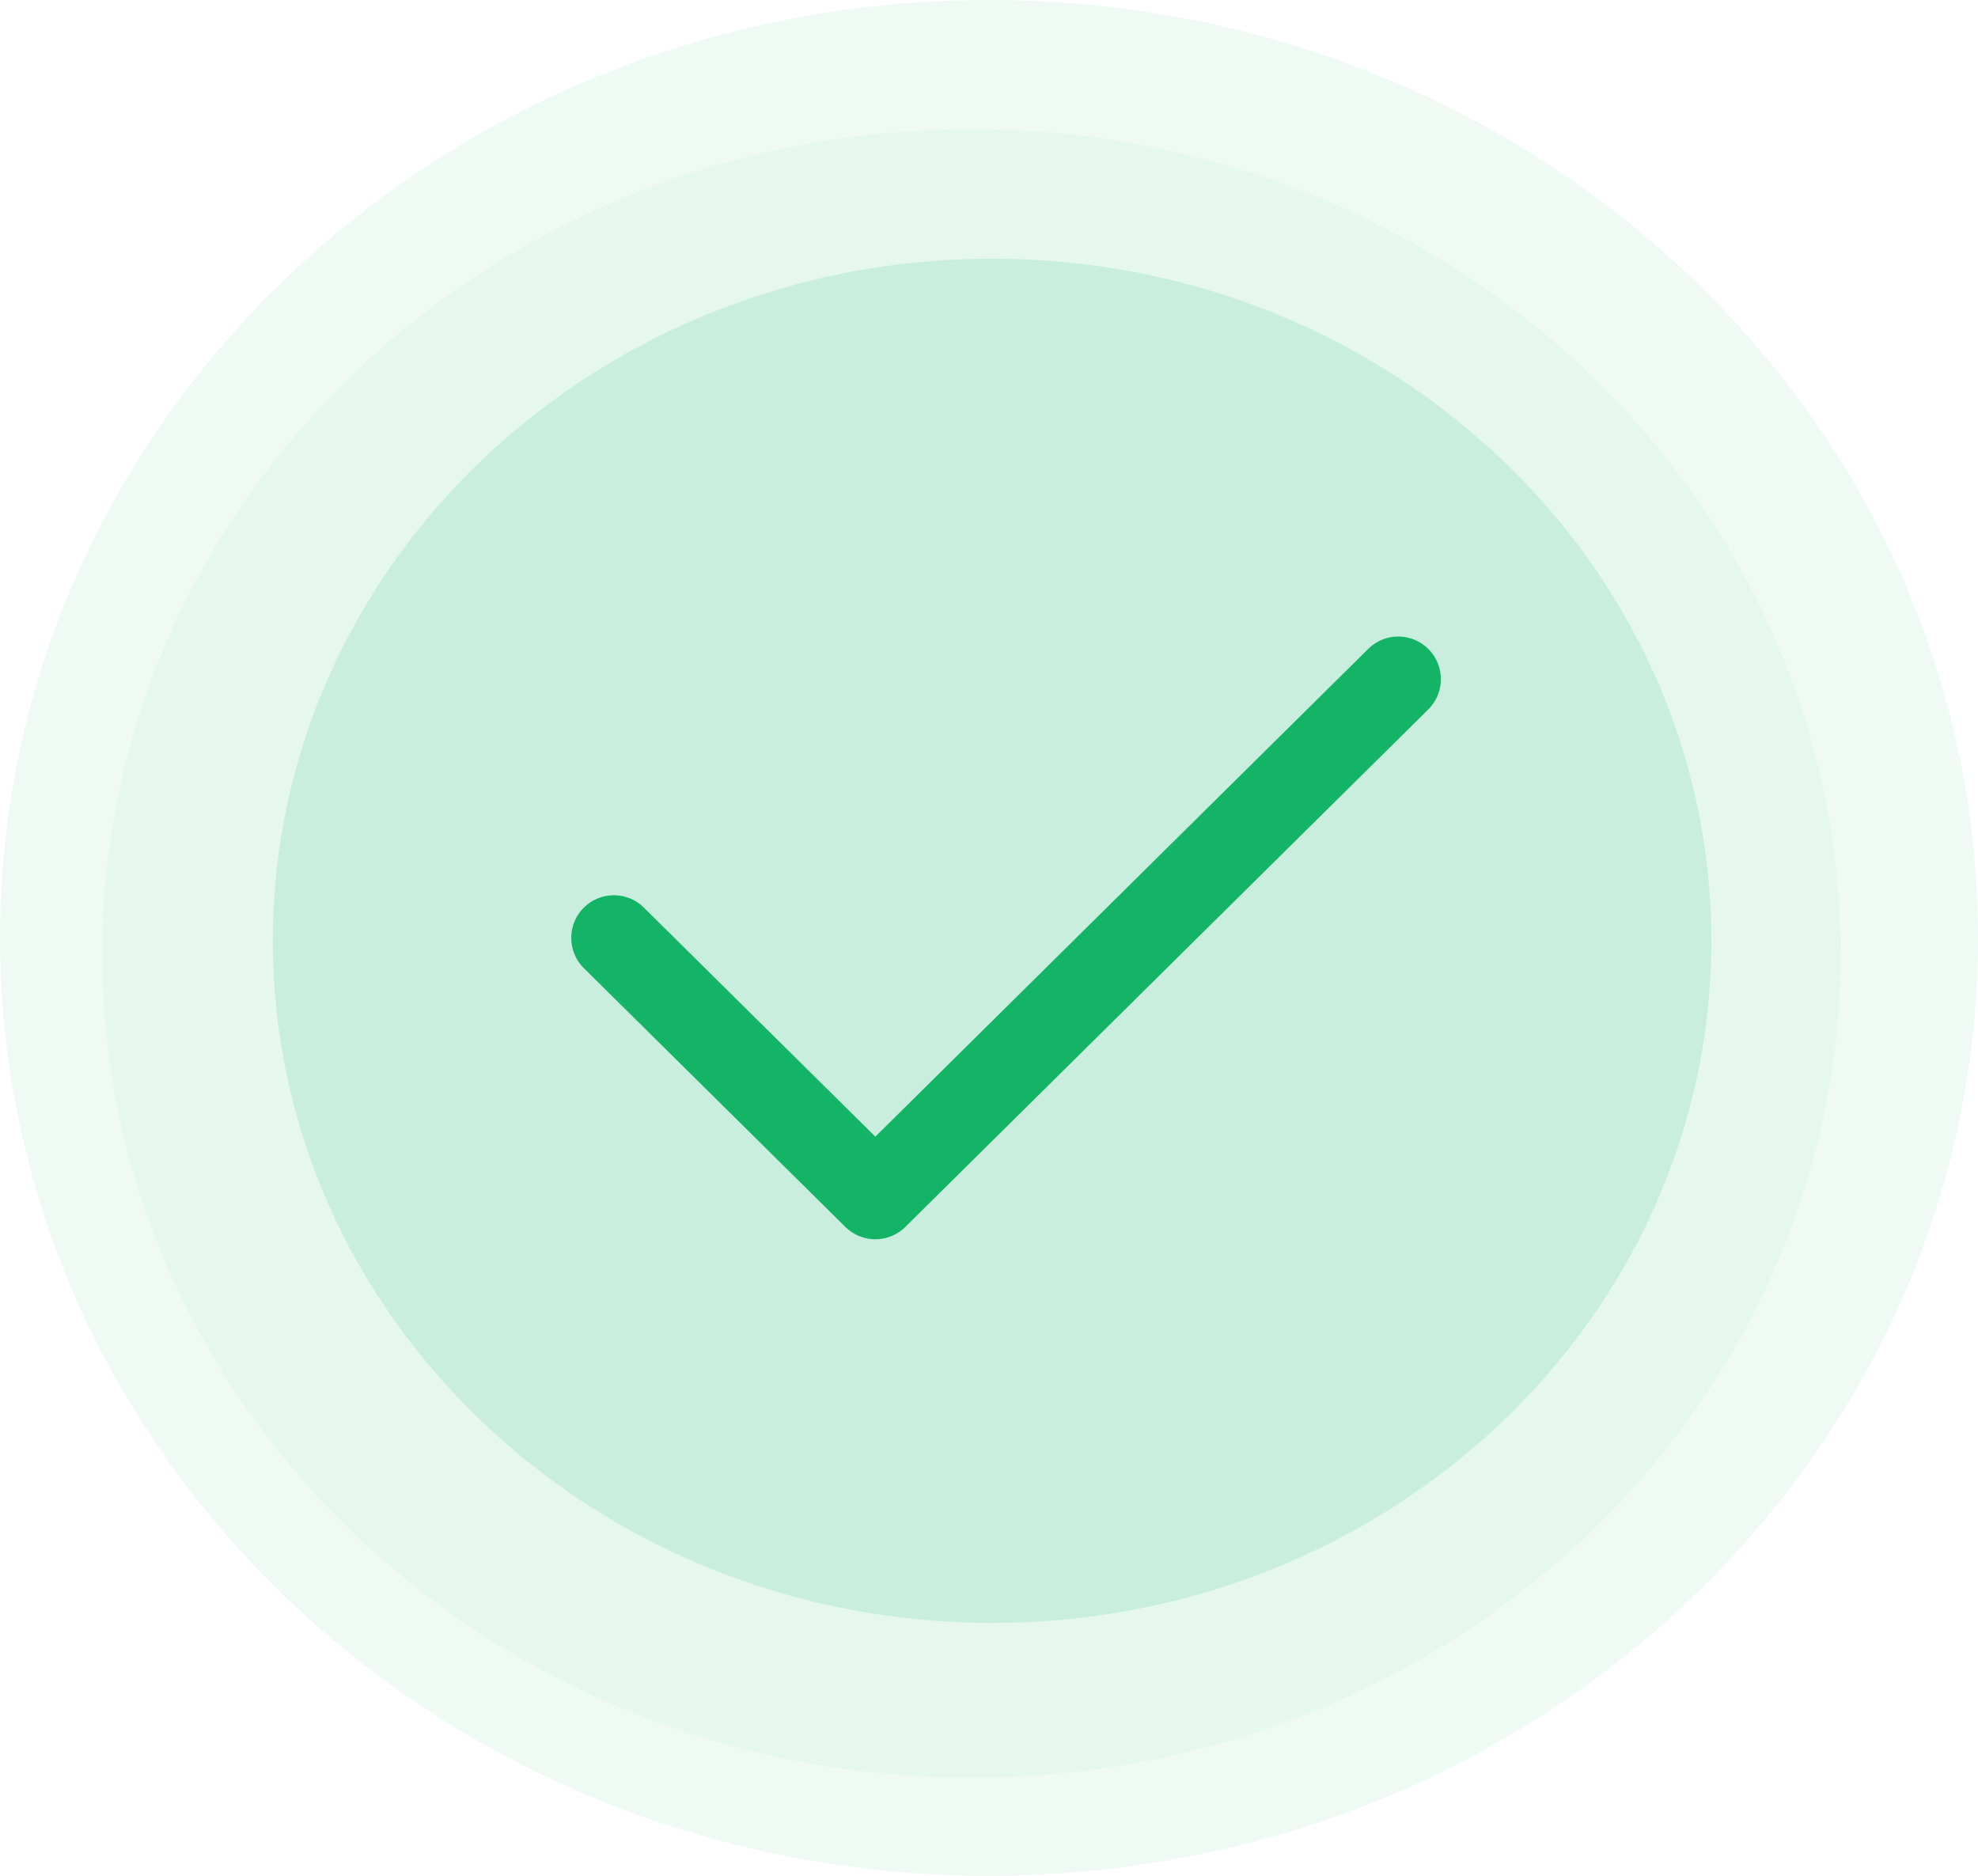 <svg width="58" height="55" viewBox="0 0 58 55" fill="none" xmlns="http://www.w3.org/2000/svg">
<path d="M29.091 47.586C40.739 47.586 50.182 38.632 50.182 27.586C50.182 16.54 40.739 7.586 29.091 7.586C17.443 7.586 8 16.54 8 27.586C8 38.632 17.443 47.586 29.091 47.586Z" fill="#14B467" fill-opacity="0.13"/>
<path d="M28.485 52.122C42.56 52.122 53.97 41.303 53.97 27.956C53.97 14.609 42.56 3.789 28.485 3.789C14.41 3.789 3 14.609 3 27.956C3 41.303 14.41 52.122 28.485 52.122Z" fill="#14B467" fill-opacity="0.05"/>
<path d="M29 55C45.016 55 58 42.688 58 27.5C58 12.312 45.016 0 29 0C12.984 0 0 12.312 0 27.5C0 42.688 12.984 55 29 55Z" fill="#14B467" fill-opacity="0.07"/>
<g clip-path="url(#clip0_4482_140365)">
<path d="M18 27.5L25.667 35.087L41 19.914" stroke="#14B467" stroke-width="2.5" stroke-linecap="round" stroke-linejoin="round"/>
</g>
<defs>
<clipPath id="clip0_4482_140365">
<rect width="32" height="30.345" fill="white" transform="translate(13 12.328)"/>
</clipPath>
</defs>
</svg>
